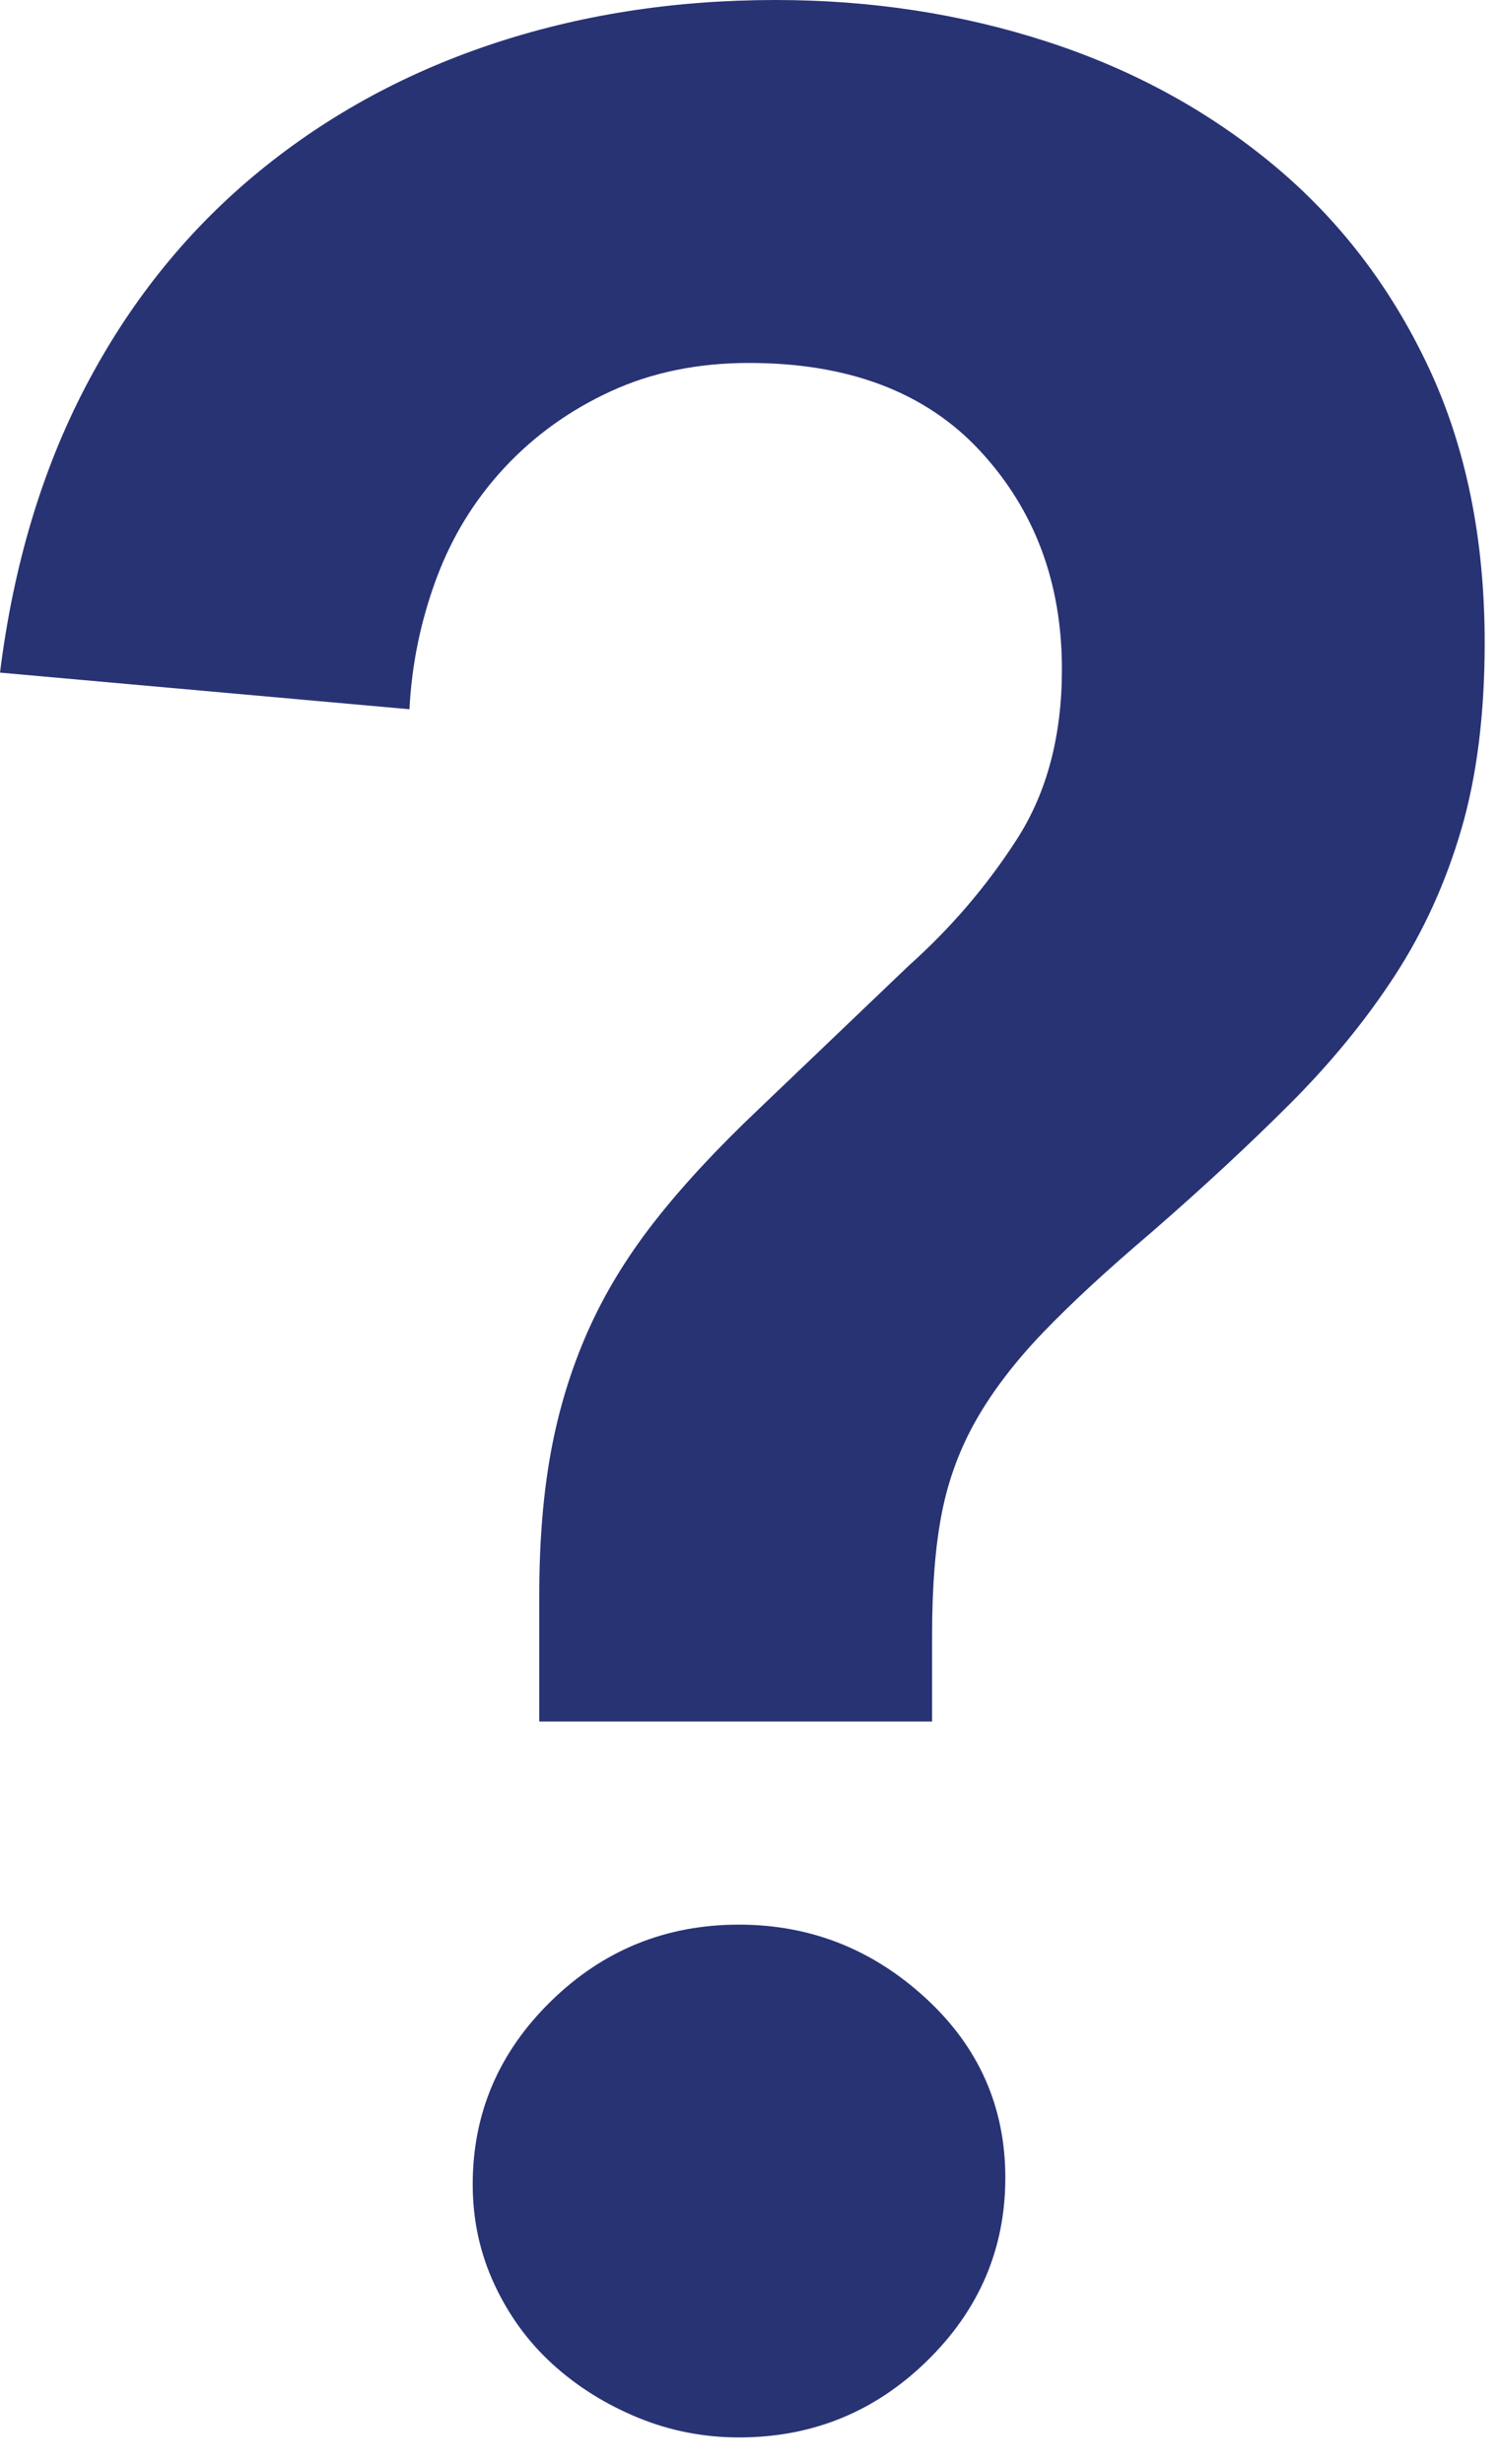 <?xml version="1.0" encoding="UTF-8" standalone="no"?>
<svg width="45px" height="74px" viewBox="0 0 45 74" version="1.1" xmlns="http://www.w3.org/2000/svg" xmlns:xlink="http://www.w3.org/1999/xlink">
    <!-- Generator: Sketch 3.8.2 (29753) - http://www.bohemiancoding.com/sketch -->
    <title>question-mark</title>
    <desc>Created with Sketch.</desc>
    <defs></defs>
    <g id="Page-1" stroke="none" stroke-width="1" fill="none" fill-rule="evenodd">
        <g id="workspace" transform="translate(-259, -768)" fill="#283374">
            <path d="M275.2,819.7 L275.2,815.9 C275.2,814.3 275.317,812.867 275.55,811.6 C275.783,810.333 276.15,809.133 276.65,808 C277.15,806.867 277.817,805.767 278.65,804.7 C279.483,803.633 280.533,802.5 281.8,801.3 L286.3,797 C287.567,795.867 288.65,794.6 289.55,793.2 C290.45,791.8 290.9,790.1 290.9,788.1 C290.9,785.5 290.083,783.317 288.45,781.55 C286.817,779.783 284.5,778.9 281.5,778.9 C279.967,778.9 278.583,779.183 277.35,779.75 C276.117,780.317 275.05,781.083 274.15,782.05 C273.25,783.017 272.567,784.133 272.1,785.4 C271.633,786.667 271.367,787.967 271.3,789.3 L259,788.2 C259.4,785 260.25,782.15 261.55,779.65 C262.85,777.15 264.533,775.033 266.6,773.3 C268.667,771.567 271.033,770.25 273.7,769.35 C276.367,768.45 279.233,768 282.3,768 C285.167,768 287.883,768.417 290.45,769.25 C293.017,770.083 295.283,771.317 297.25,772.95 C299.217,774.583 300.767,776.6 301.9,779 C303.033,781.4 303.6,784.167 303.6,787.3 C303.6,789.433 303.367,791.3 302.9,792.9 C302.433,794.5 301.767,795.967 300.9,797.3 C300.033,798.633 298.983,799.917 297.75,801.15 C296.517,802.383 295.133,803.667 293.6,805 C292.267,806.133 291.183,807.133 290.35,808 C289.517,808.867 288.85,809.733 288.35,810.6 C287.85,811.467 287.5,812.4 287.3,813.4 C287.1,814.4 287,815.633 287,817.1 L287,819.7 L275.2,819.7 Z M273.2,833.6 C273.2,831.467 273.983,829.633 275.55,828.1 C277.117,826.567 279,825.8 281.2,825.8 C283.333,825.8 285.2,826.533 286.8,828 C288.4,829.467 289.2,831.267 289.2,833.4 C289.2,835.533 288.417,837.367 286.85,838.9 C285.283,840.433 283.4,841.2 281.2,841.2 C280.133,841.2 279.117,841 278.15,840.6 C277.183,840.2 276.333,839.667 275.6,839 C274.867,838.333 274.283,837.533 273.85,836.6 C273.417,835.667 273.2,834.667 273.2,833.6 L273.2,833.6 Z" id="question-mark" style="mix-blend-mode: multiply;"></path>
        </g>
    </g>
</svg>